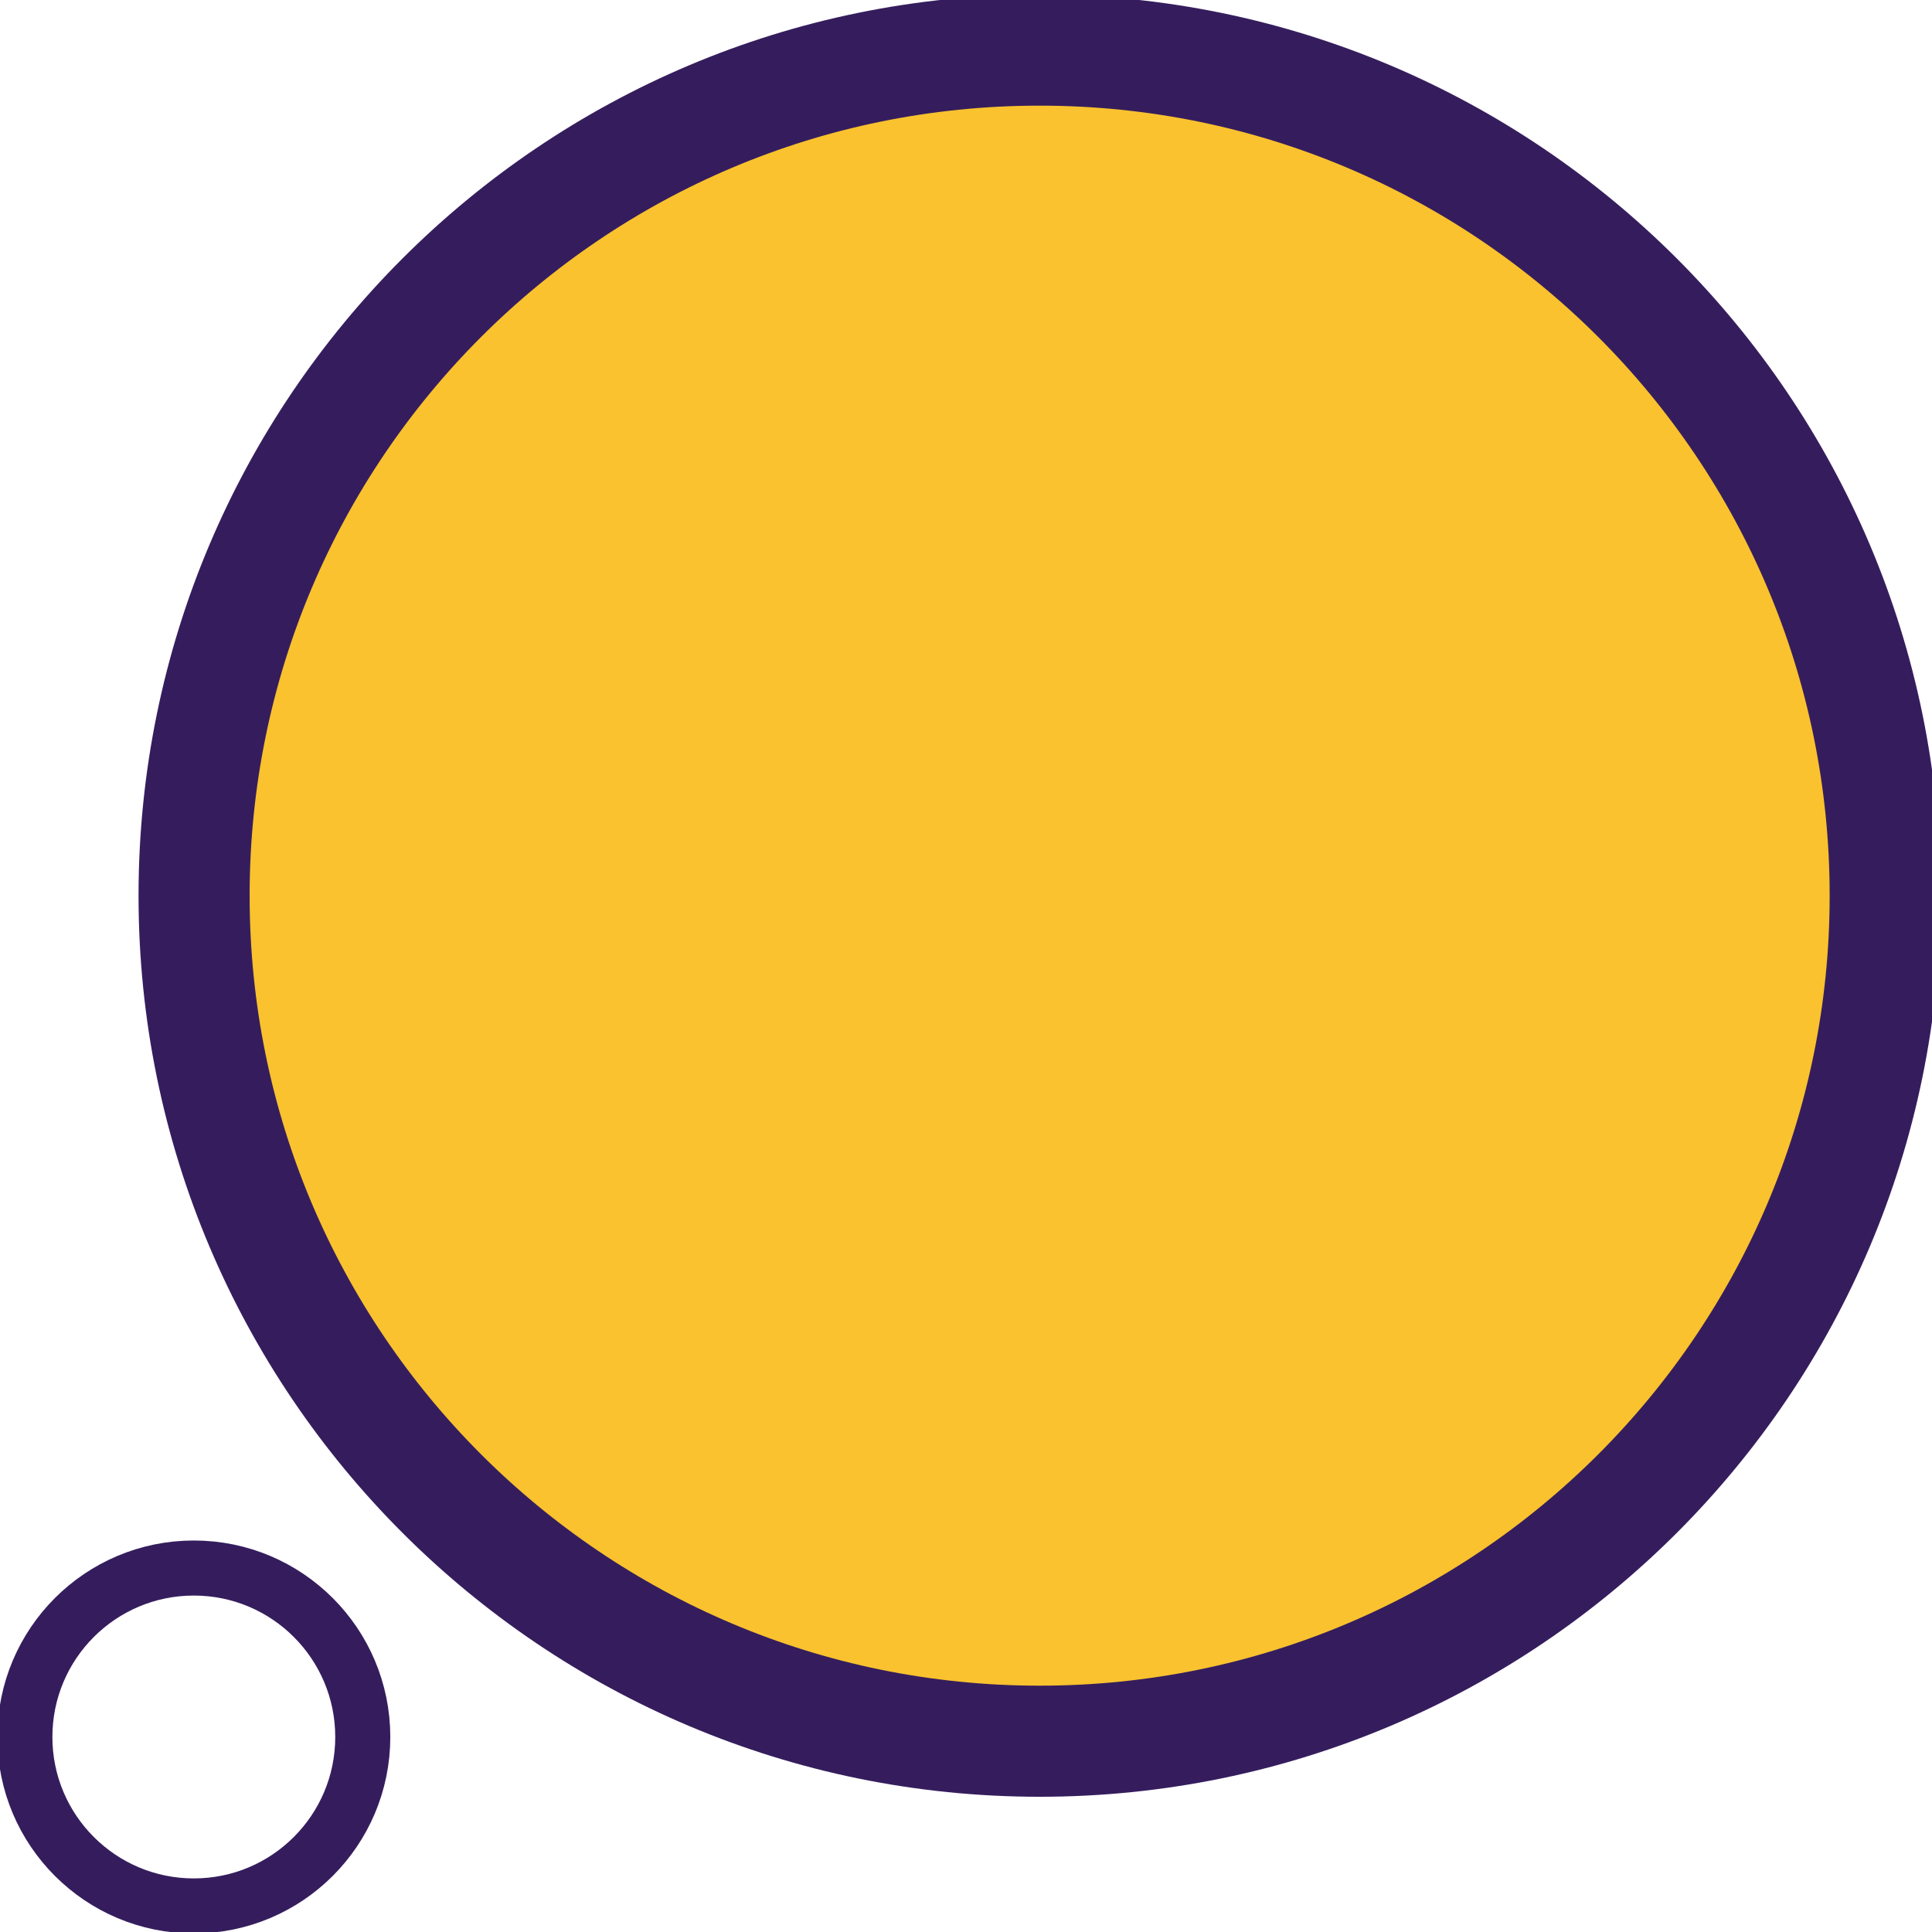 <svg id="eZ35dHRDMsq1" xmlns="http://www.w3.org/2000/svg" xmlns:xlink="http://www.w3.org/1999/xlink" viewBox="0 0 40 40" shape-rendering="geometricPrecision" text-rendering="geometricPrecision"><path d="M11.512,17.65c3.39,0,6.137-2.748,6.137-6.137s-2.748-6.137-6.137-6.137-6.137,2.748-6.137,6.137s2.748,6.137,6.137,6.137Z" transform="matrix(.57 0 0 0.57-2.549 29.4)" clip-rule="evenodd" fill="none" fill-rule="evenodd" stroke="#351d5d" stroke-width="2" stroke-linecap="round" stroke-linejoin="round"/><path d="M20.598,35.821c8.408,0,15.223-6.815,15.223-15.223s-6.816-15.223-15.223-15.223-15.223,6.816-15.223,15.223s6.816,15.223,15.223,15.223Z" transform="matrix(1.15 0 0 1.15-2.163-5.144)" clip-rule="evenodd" fill="#f9c22e" fill-rule="evenodd" stroke="#351d5d" stroke-width="2" stroke-linecap="round" stroke-linejoin="round"/></svg>
